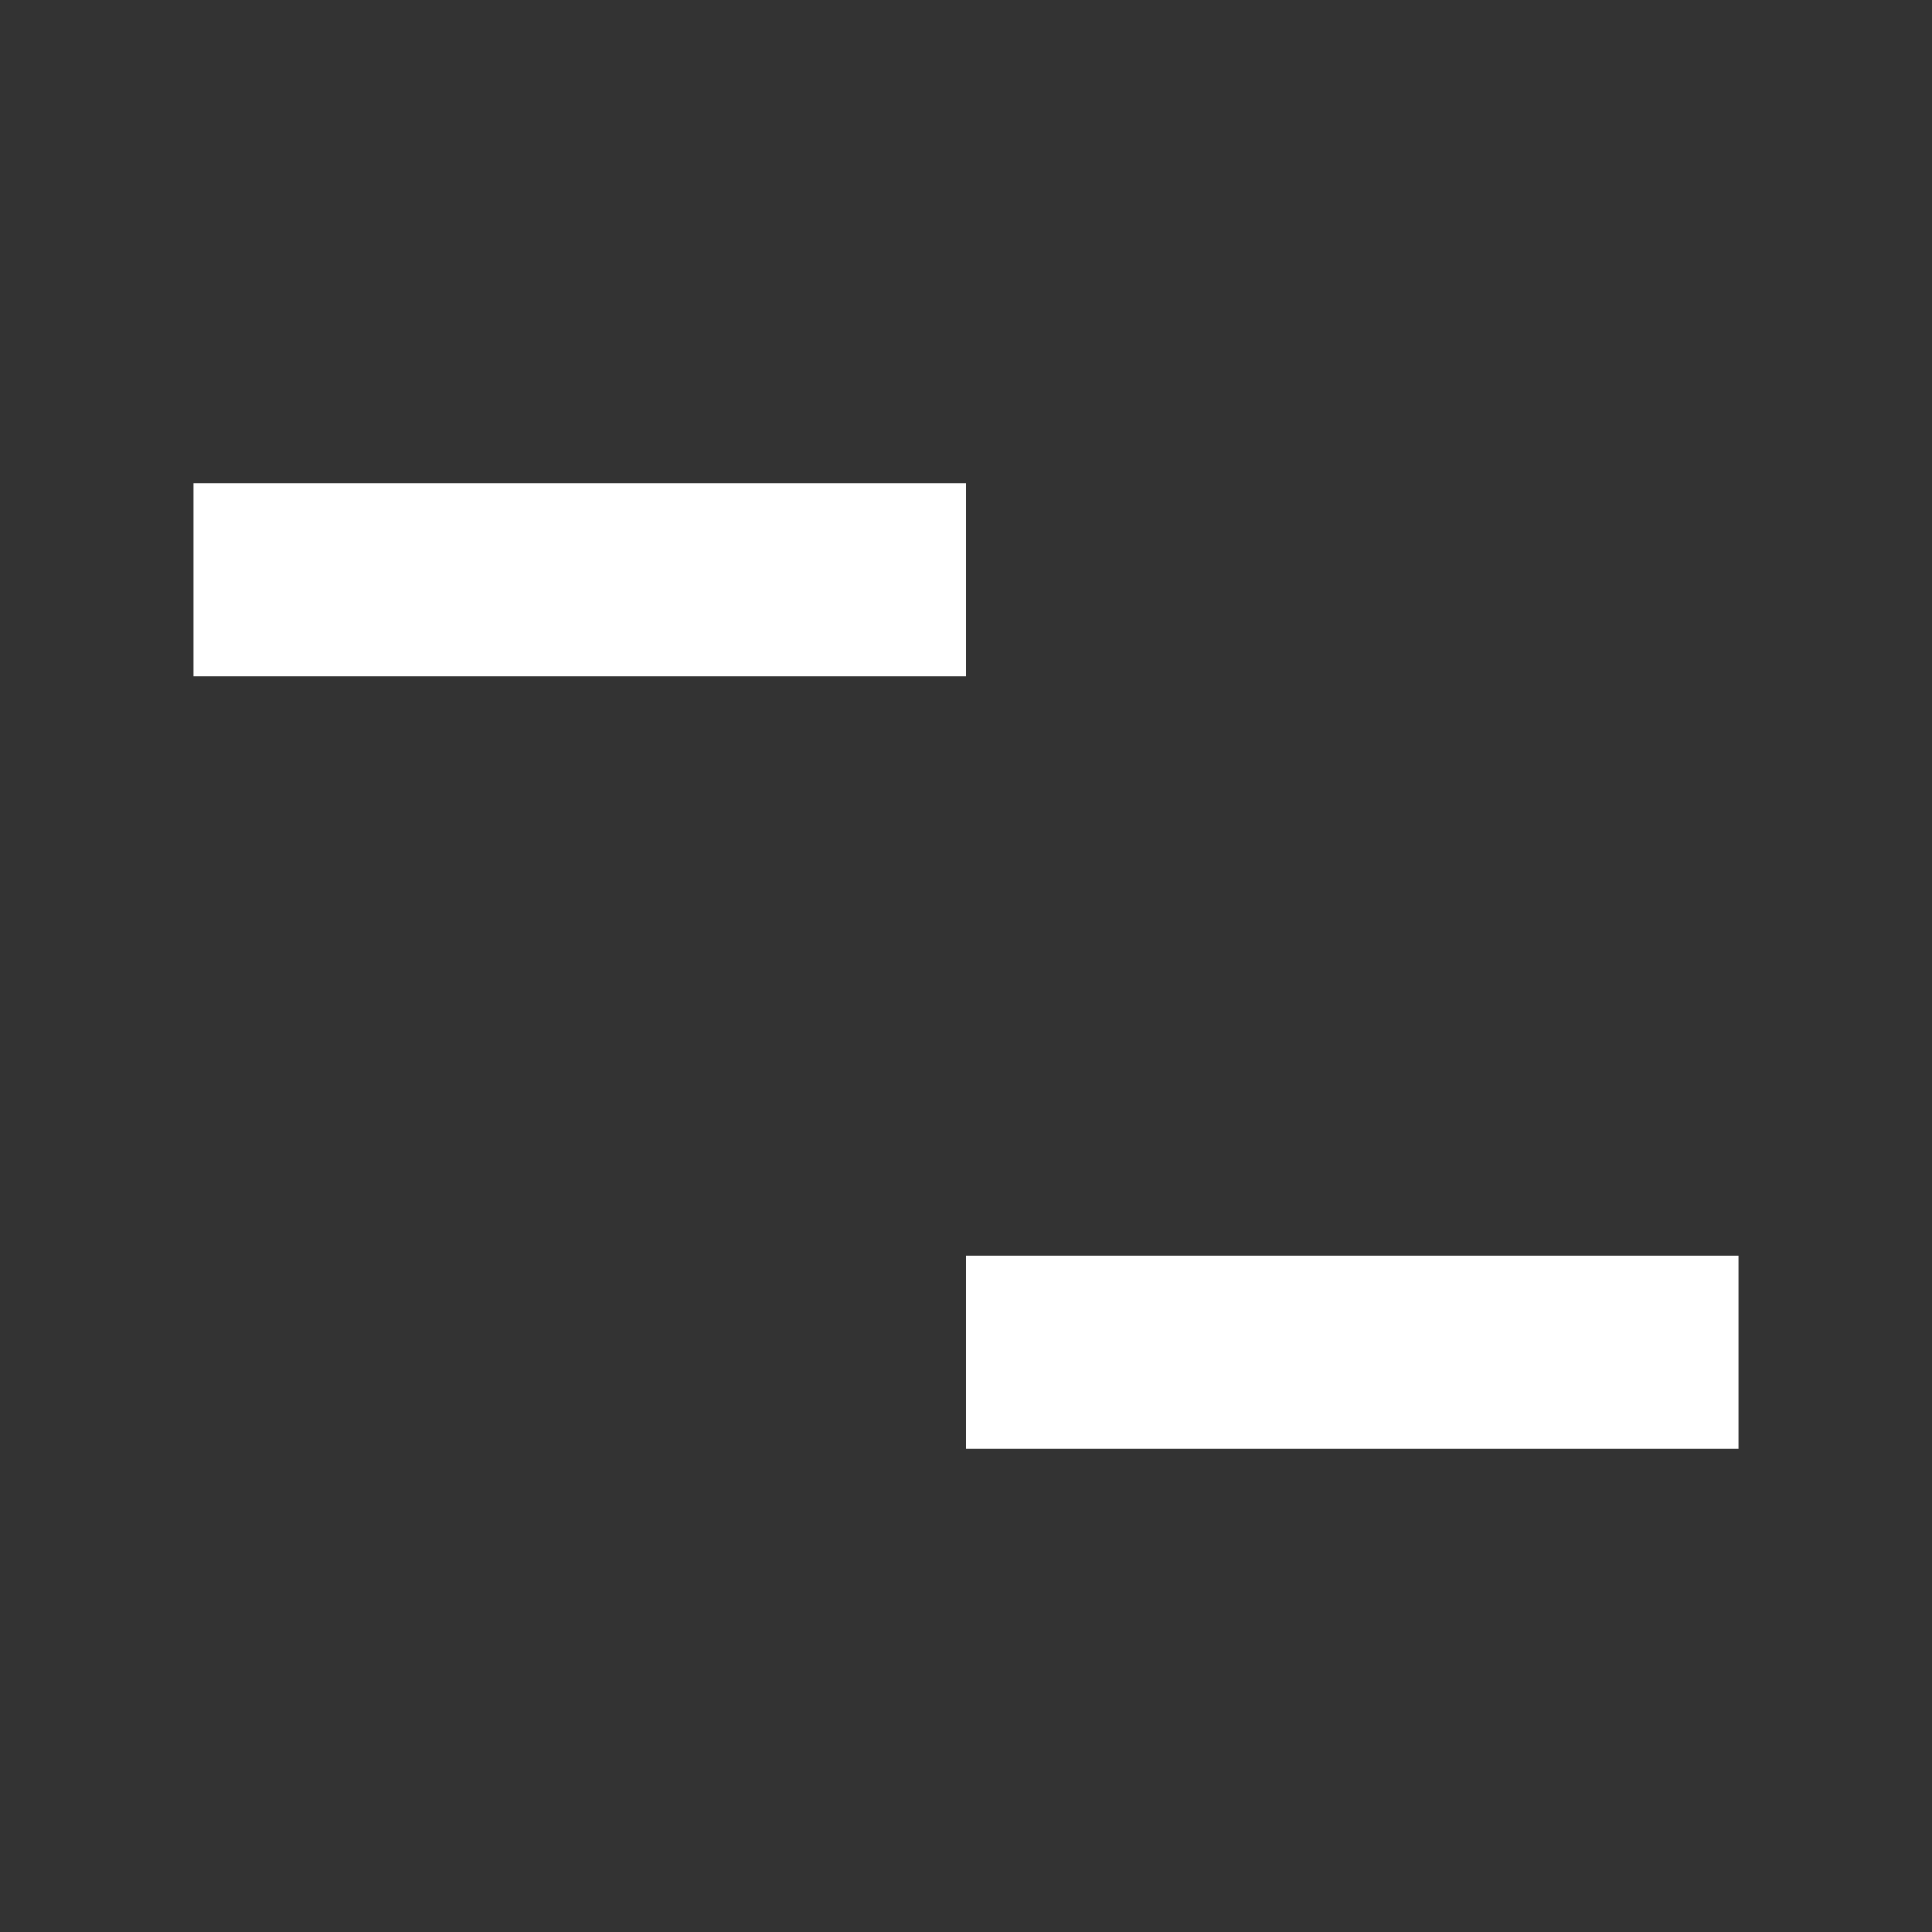 <svg xmlns="http://www.w3.org/2000/svg" viewBox="0 0 52.92 52.92"><rect x="0" y="0" width="52.92" height="52.92" fill="#333333" stroke="none"/><path fill="none" stroke="#fff" stroke-linejoin="round" stroke-width="5.29" d="M5.3 15.88h21.16m0 21.16h21.16"/></svg>